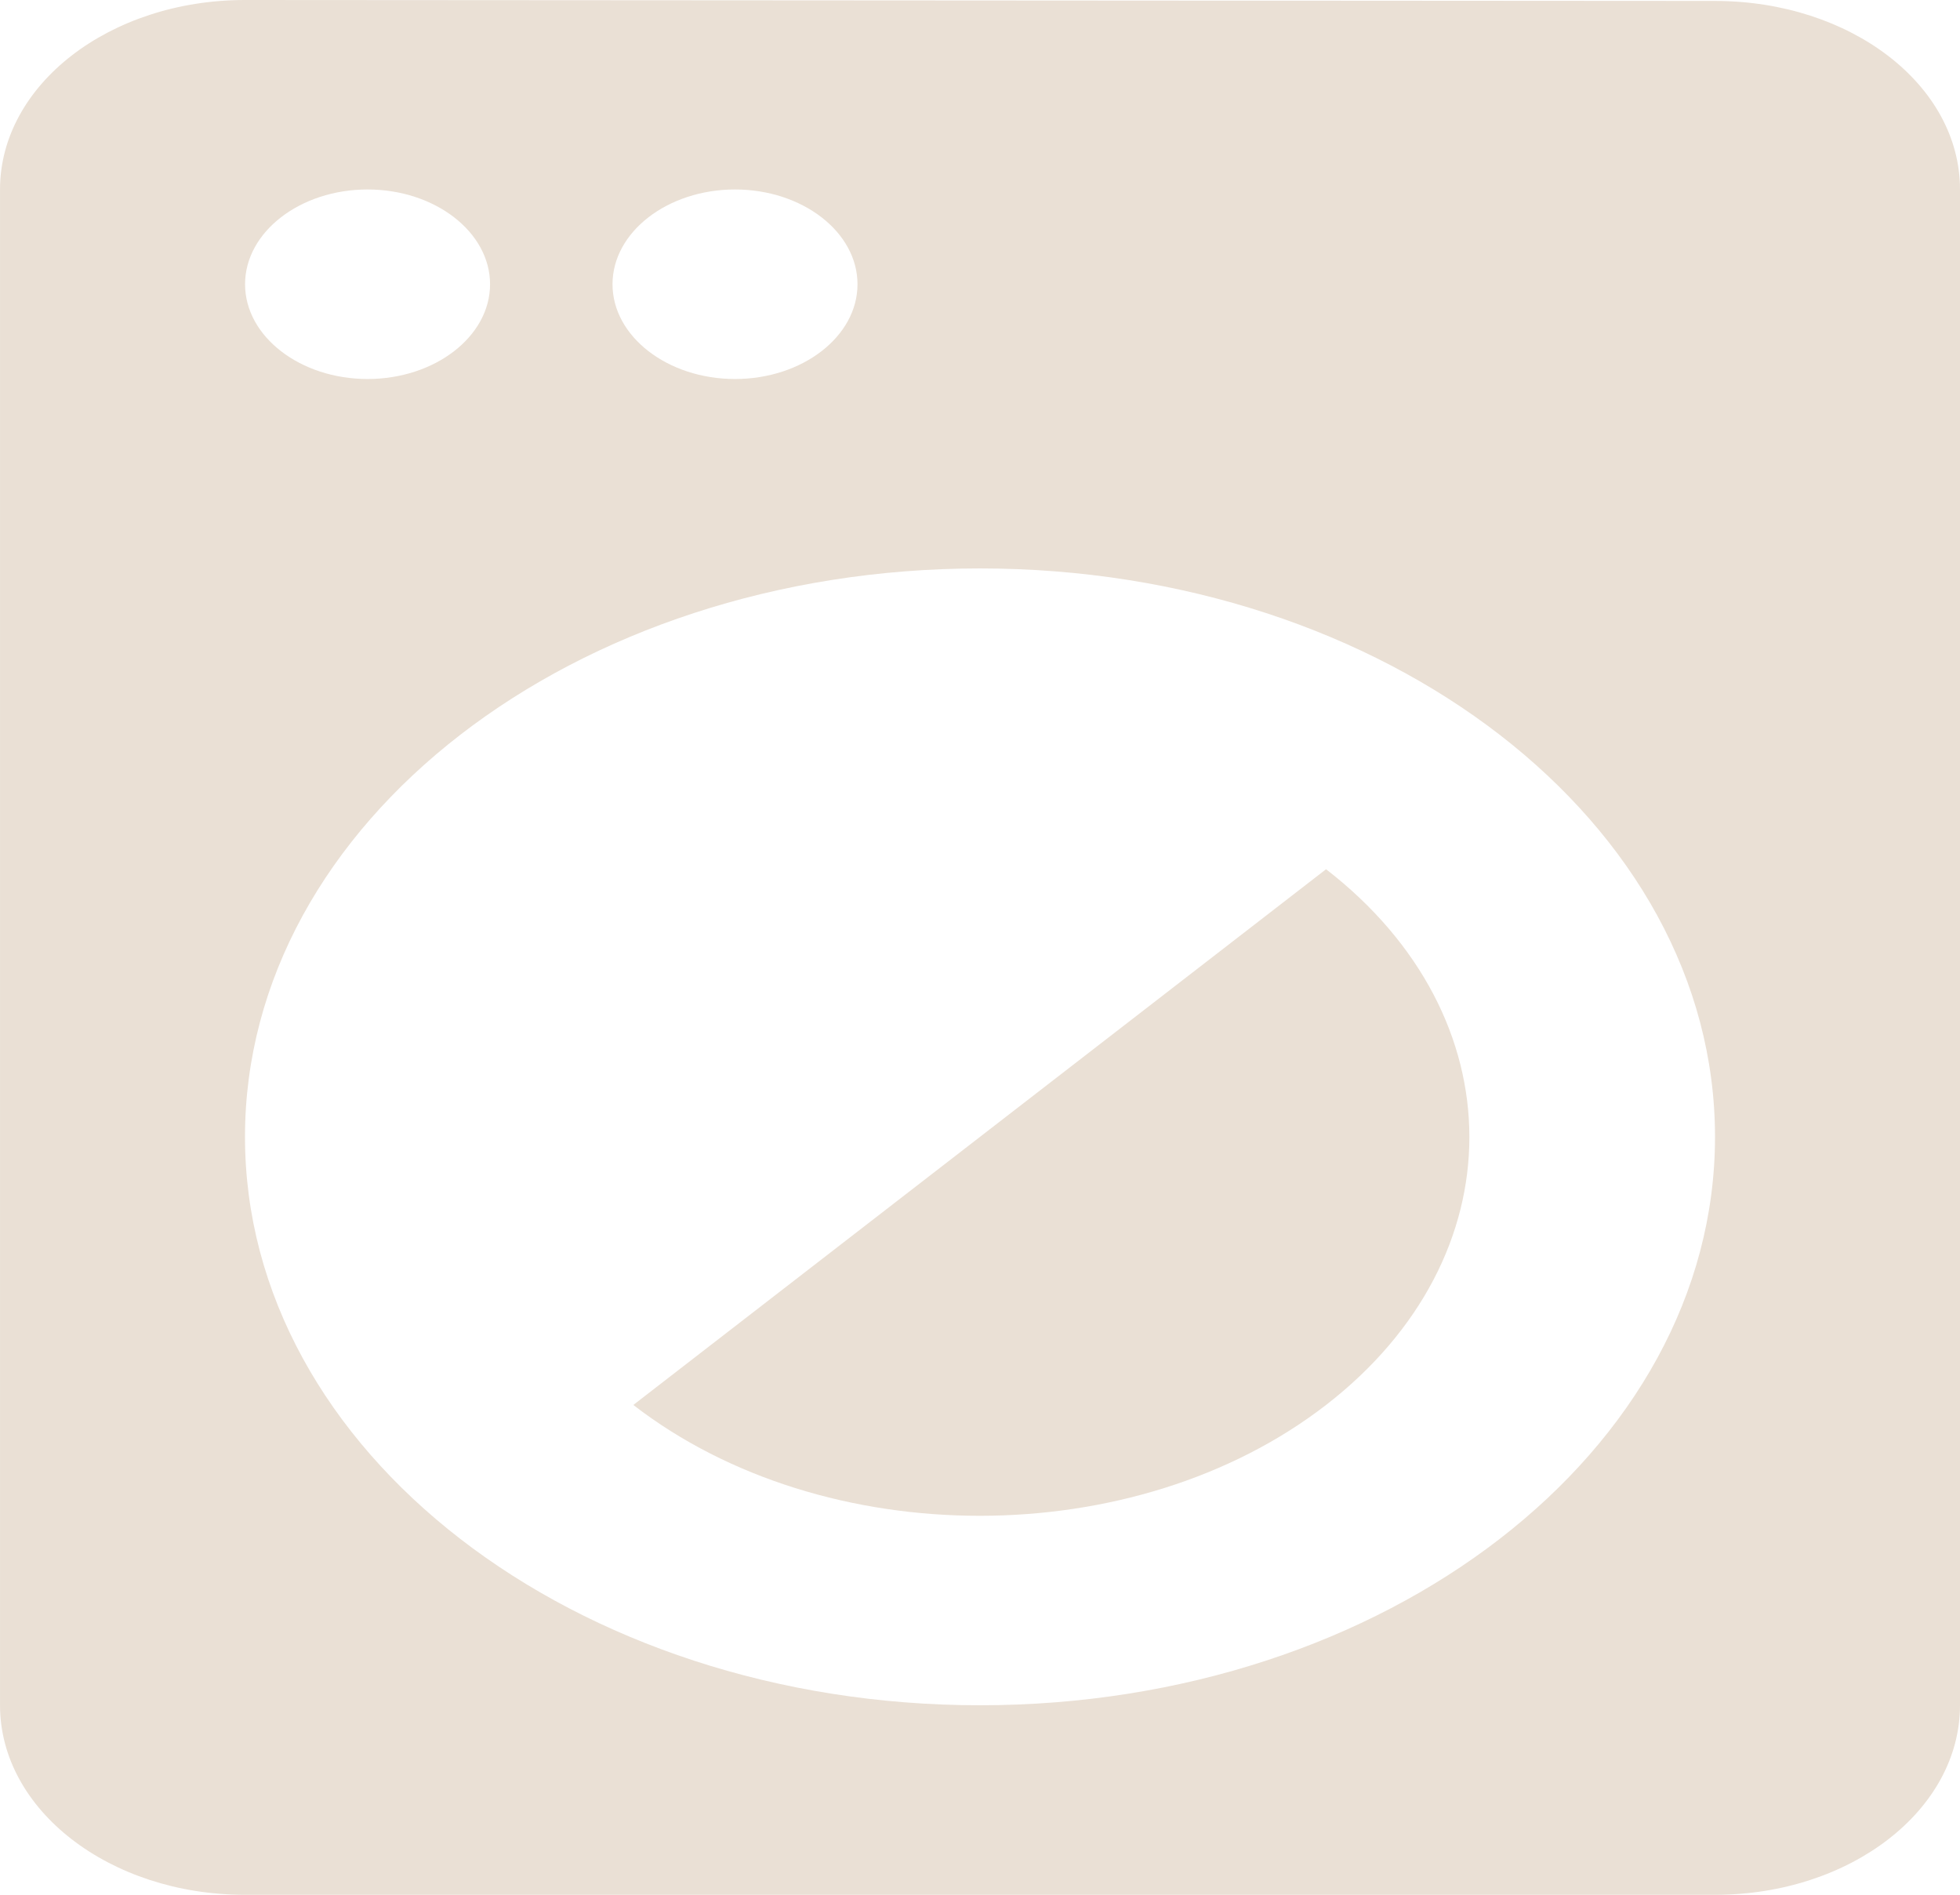 <svg xmlns="http://www.w3.org/2000/svg" width="101.348" height="97.97" viewBox="0 0 101.348 97.97">
  <path id="Icon_metro-local-service" data-name="Icon metro-local-service" d="M40.46,77.786c9.881,7.642,25.939,7.642,35.82,0s9.881-20.059,0-27.7ZM96.392,5.19,20.381,5.141c-7,0-12.668,4.384-12.668,9.8V93.314c0,5.413,5.669,9.8,12.668,9.8H96.392c7,0,12.668-4.384,12.668-9.8V14.938c0-5.413-5.669-9.748-12.668-9.748ZM45.718,14.938c3.484,0,6.334,2.2,6.334,4.9s-2.85,4.9-6.334,4.9-6.334-2.2-6.334-4.9S42.234,14.938,45.718,14.938Zm-19,0c3.484,0,6.334,2.2,6.334,4.9s-2.85,4.9-6.334,4.9-6.334-2.2-6.334-4.9S23.231,14.938,26.715,14.938ZM58.386,93.314c-21,0-38.006-13.152-38.006-29.391S37.388,34.532,58.386,34.532,96.392,47.685,96.392,63.923,79.384,93.314,58.386,93.314Z" transform="translate(-7.712 -5.141)" fill="#eae0d5"/>
</svg>
